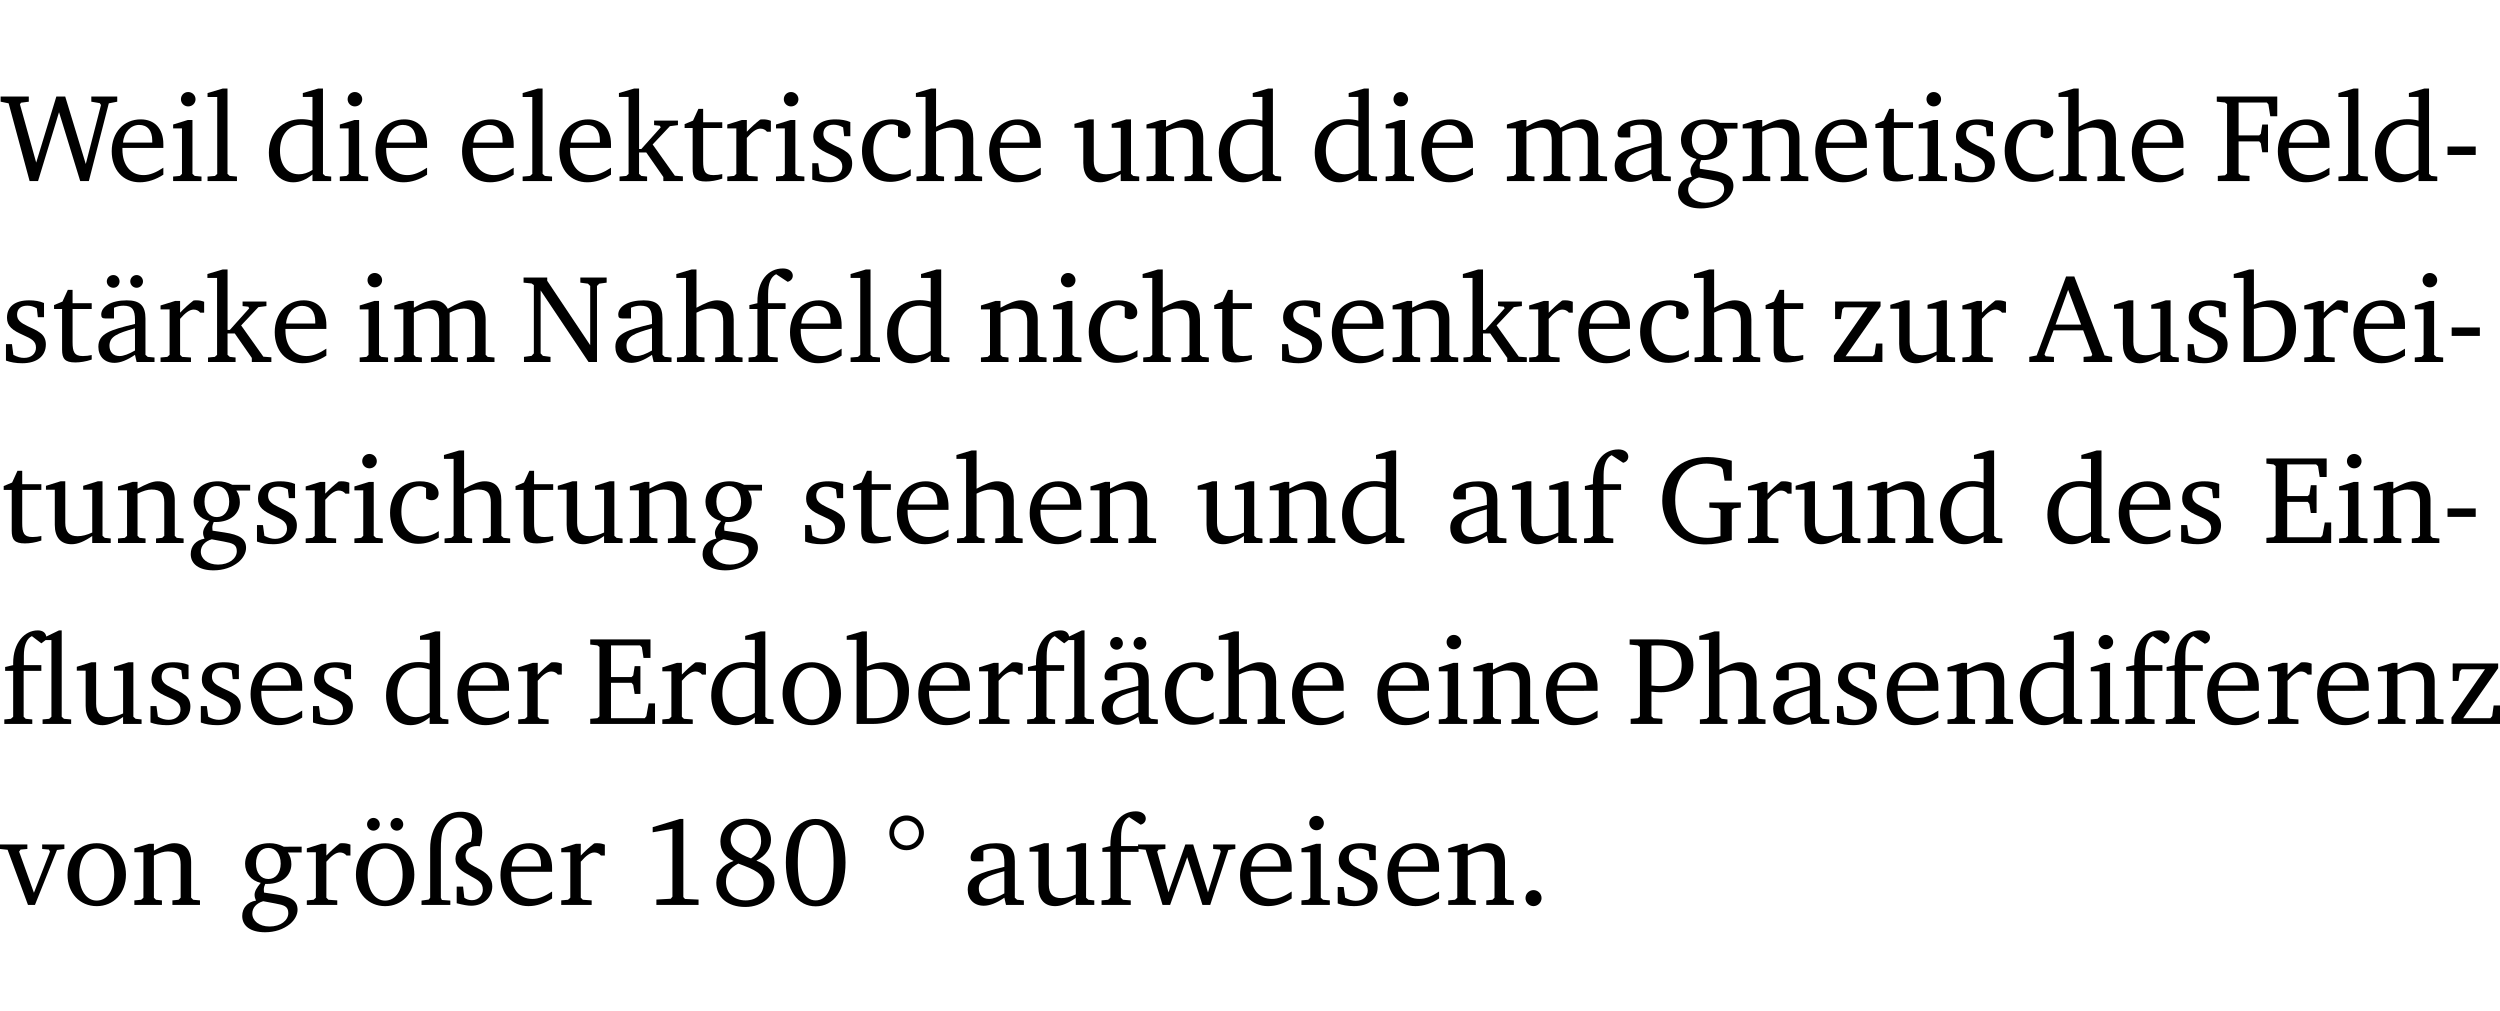 <?xml version="1.0" encoding="UTF-8" standalone="no"?>
<svg
   width="189.937pt"
   height="76.83pt"
   viewBox="0 0 189.937 76.83"
   version="1.2"
   id="svg554"
   sodipodi:docname="f6491e07aa9c.pdf"
   xmlns:inkscape="http://www.inkscape.org/namespaces/inkscape"
   xmlns:sodipodi="http://sodipodi.sourceforge.net/DTD/sodipodi-0.dtd"
   xmlns:xlink="http://www.w3.org/1999/xlink"
   xmlns="http://www.w3.org/2000/svg"
   xmlns:svg="http://www.w3.org/2000/svg">
  <sodipodi:namedview
     id="namedview556"
     pagecolor="#ffffff"
     bordercolor="#000000"
     borderopacity="0.25"
     inkscape:showpageshadow="2"
     inkscape:pageopacity="0.0"
     inkscape:pagecheckerboard="0"
     inkscape:deskcolor="#d1d1d1"
     inkscape:document-units="pt" />
  <defs
     id="defs121">
    <g
       id="g119">
      <symbol
         overflow="visible"
         id="glyph0-0">
        <path
           style="stroke:none"
           d=""
           id="path2" />
      </symbol>
      <symbol
         overflow="visible"
         id="glyph0-1">
        <path
           style="stroke:none"
           d="M 2.203,0 H 2.844 L 4.438,-5.234 6.047,0 h 0.656 l 1.516,-5.906 0.641,-0.125 v -0.391 h -1.969 v 0.391 l 0.641,0.109 0.094,0.141 -1.156,4.484 -1.562,-5.125 H 4.234 l -1.531,5.016 -1.234,-4.422 0.078,-0.125 0.594,-0.078 V -6.422 H 0 v 0.391 l 0.609,0.125 z m 0,0"
           id="path5" />
      </symbol>
      <symbol
         overflow="visible"
         id="glyph0-2">
        <path
           style="stroke:none"
           d="m 4.281,-1.016 c -0.547,0.359 -1.016,0.562 -1.5,0.562 -0.969,0 -1.609,-0.734 -1.609,-1.953 0,-0.031 0,-0.078 0,-0.109 H 4.281 c 0,-0.109 0,-0.203 0,-0.297 0,-1.172 -0.672,-1.875 -1.719,-1.875 -1.281,0 -2.203,0.984 -2.203,2.422 0,1.406 0.859,2.359 2.125,2.359 0.609,0 1.219,-0.203 1.797,-0.578 z M 3.438,-2.922 H 1.219 c 0.062,-0.812 0.609,-1.344 1.219,-1.344 0.641,0 1,0.422 1,1.203 0,0.047 0,0.094 0,0.141 z m 0,0"
           id="path8" />
      </symbol>
      <symbol
         overflow="visible"
         id="glyph0-3">
        <path
           style="stroke:none"
           d="m 1.469,-6.766 c -0.297,0 -0.547,0.234 -0.547,0.547 0,0.312 0.25,0.547 0.547,0.547 0.312,0 0.562,-0.234 0.562,-0.547 0,-0.297 -0.25,-0.547 -0.562,-0.547 z m -0.031,2.125 -1.109,0.344 V -4 H 1 v 3.453 L 0.844,-0.391 0.328,-0.344 V 0 h 2.156 V -0.344 L 1.969,-0.391 1.797,-0.547 v -4.094 z m 0,0"
           id="path11" />
      </symbol>
      <symbol
         overflow="visible"
         id="glyph0-4">
        <path
           style="stroke:none"
           d="M 0.266,0 H 2.5 V -0.344 L 1.953,-0.391 1.781,-0.547 V -7.031 H 1.422 l -1.156,0.344 v 0.297 H 1 v 5.844 l -0.172,0.156 -0.562,0.047 z m 0,0"
           id="path14" />
      </symbol>
      <symbol
         overflow="visible"
         id="glyph0-5">
        <path
           style="stroke:none"
           d="M 3.656,-6.391 V -4.594 C 3.359,-4.672 3.078,-4.703 2.812,-4.703 c -1.453,0 -2.469,1.016 -2.469,2.547 0,1.344 0.797,2.25 1.844,2.25 0.531,0 0.984,-0.203 1.469,-0.594 V 0 H 5.078 V -0.344 L 4.625,-0.391 4.453,-0.547 V -7.031 H 4.094 L 2.922,-6.688 v 0.297 z m 0,5.547 C 3.312,-0.625 2.969,-0.516 2.625,-0.516 c -0.859,0 -1.438,-0.672 -1.438,-1.797 0,-1.203 0.672,-1.969 1.641,-1.969 0.219,0 0.516,0.047 0.828,0.156 z m 0,0"
           id="path17" />
      </symbol>
      <symbol
         overflow="visible"
         id="glyph0-6">
        <path
           style="stroke:none"
           d="m 0.234,0 h 2.094 v -0.344 l -0.438,-0.047 -0.172,-0.156 v -1.625 H 2.266 L 3.562,-0.312 V 0 H 5.047 V -0.359 L 4.438,-0.406 2.75,-2.781 4.062,-4.172 4.672,-4.25 v -0.344 h -1.812 V -4.25 l 0.438,0.047 0.062,0.125 -1.469,1.641 H 1.719 v -4.594 h -0.375 L 0.188,-6.688 v 0.297 h 0.734 v 5.844 L 0.75,-0.391 0.234,-0.344 Z m 0,0"
           id="path20" />
      </symbol>
      <symbol
         overflow="visible"
         id="glyph0-7">
        <path
           style="stroke:none"
           d="m 0.844,-4.031 v 3.094 c 0,0.672 0.203,0.969 1,0.969 0.359,0 0.797,-0.062 1.25,-0.219 v -0.344 c -0.219,0.047 -0.438,0.078 -0.672,0.078 -0.656,0 -0.781,-0.328 -0.781,-1.047 V -4.031 H 3.094 v -0.438 H 1.641 V -5.484 H 1.281 L 0.875,-4.594 0.234,-4.328 v 0.297 z m 0,0"
           id="path23" />
      </symbol>
      <symbol
         overflow="visible"
         id="glyph0-8">
        <path
           style="stroke:none"
           d="m 0.281,0 h 2.312 V -0.344 L 1.922,-0.391 1.766,-0.547 V -3.281 c 0.391,-0.453 0.719,-0.703 1.031,-0.703 0.203,0 0.375,0.078 0.5,0.234 H 3.594 V -4.578 C 3.391,-4.656 3.219,-4.688 3.016,-4.688 c -0.078,0 -0.156,0 -0.234,0.016 C 2.438,-4.406 2.094,-4.094 1.766,-3.75 v -0.891 h -0.375 L 0.281,-4.297 V -4 h 0.688 v 3.453 L 0.797,-0.391 0.281,-0.344 Z m 0,0"
           id="path26" />
      </symbol>
      <symbol
         overflow="visible"
         id="glyph0-9">
        <path
           style="stroke:none"
           d="M 3.297,-4.484 C 2.969,-4.625 2.594,-4.688 2.172,-4.688 c -1.094,0 -1.688,0.484 -1.688,1.328 0,0.641 0.422,0.953 1.234,1.312 0.625,0.281 0.969,0.453 0.969,0.953 0,0.453 -0.344,0.781 -0.906,0.781 -0.266,0 -0.531,-0.078 -0.812,-0.234 l -0.109,-0.812 H 0.406 v 1.25 c 0.328,0.125 0.75,0.203 1.234,0.203 1.125,0 1.797,-0.547 1.797,-1.438 0,-0.359 -0.141,-0.641 -0.375,-0.828 -0.312,-0.25 -0.672,-0.391 -1,-0.547 C 1.516,-2.984 1.25,-3.188 1.25,-3.594 c 0,-0.438 0.281,-0.688 0.781,-0.688 0.234,0 0.469,0.062 0.719,0.203 l 0.078,0.672 h 0.469 z m 0,0"
           id="path29" />
      </symbol>
      <symbol
         overflow="visible"
         id="glyph0-10">
        <path
           style="stroke:none"
           d="m 4.062,-0.406 v -0.5 C 3.656,-0.625 3.266,-0.5 2.844,-0.5 c -0.984,0 -1.625,-0.688 -1.625,-1.875 0,-1.203 0.594,-1.938 1.406,-1.938 0.172,0 0.312,0.047 0.469,0.141 v 0.781 C 3.234,-3.297 3.375,-3.25 3.516,-3.25 c 0.328,0 0.531,-0.203 0.531,-0.516 C 4.047,-4.312 3.531,-4.688 2.625,-4.688 c -1.344,0 -2.266,0.953 -2.266,2.391 0,1.406 0.844,2.359 2.141,2.359 0.516,0 1.031,-0.156 1.562,-0.469 z m 0,0"
           id="path32" />
      </symbol>
      <symbol
         overflow="visible"
         id="glyph0-11">
        <path
           style="stroke:none"
           d="M 1.344,-7.031 0.188,-6.688 v 0.297 h 0.734 v 5.844 L 0.75,-0.391 0.234,-0.344 V 0 h 2.094 V -0.344 L 1.891,-0.391 1.719,-0.547 V -3.75 c 0.406,-0.203 0.766,-0.312 1.062,-0.312 0.703,0 0.969,0.281 0.969,0.984 v 2.531 l -0.172,0.156 -0.438,0.047 V 0 H 5.219 v -0.344 l -0.5,-0.047 -0.172,-0.156 v -2.688 c 0,-0.969 -0.453,-1.453 -1.281,-1.453 -0.422,0 -0.906,0.219 -1.547,0.562 v -2.906 z m 0,0"
           id="path35" />
      </symbol>
      <symbol
         overflow="visible"
         id="glyph0-12">
        <path
           style="stroke:none"
           d="M 1.359,-4.688 0.25,-4.344 v 0.297 H 0.922 V -1.375 c 0,0.969 0.469,1.469 1.281,1.469 0.469,0 0.984,-0.219 1.562,-0.625 V 0 h 1.406 V -0.344 L 4.719,-0.391 4.547,-0.547 V -4.688 H 4.188 l -1.109,0.344 v 0.297 h 0.688 v 3.25 C 3.359,-0.609 3,-0.516 2.656,-0.516 c -0.641,0 -0.938,-0.328 -0.938,-1.016 V -4.688 Z m 0,0"
           id="path38" />
      </symbol>
      <symbol
         overflow="visible"
         id="glyph0-13">
        <path
           style="stroke:none"
           d="M 0.281,0 H 2.375 V -0.344 L 1.922,-0.391 1.766,-0.547 V -3.75 c 0.406,-0.203 0.766,-0.312 1.062,-0.312 0.703,0 0.969,0.281 0.969,0.984 v 2.531 l -0.156,0.156 -0.469,0.047 V 0 h 2.094 V -0.344 L 4.75,-0.391 4.594,-0.547 v -2.688 c 0,-0.969 -0.469,-1.453 -1.297,-1.453 -0.406,0 -0.891,0.219 -1.531,0.562 v -0.516 h -0.375 L 0.281,-4.297 V -4 h 0.688 v 3.453 L 0.797,-0.391 0.281,-0.344 Z m 0,0"
           id="path41" />
      </symbol>
      <symbol
         overflow="visible"
         id="glyph0-14">
        <path
           style="stroke:none"
           d="M 4.344,-4.047 C 4.125,-4.469 3.766,-4.688 3.297,-4.688 c -0.406,0 -0.906,0.188 -1.531,0.562 v -0.516 h -0.375 L 0.281,-4.297 V -4 h 0.688 v 3.453 L 0.797,-0.391 0.281,-0.344 V 0 H 2.375 V -0.344 L 1.922,-0.391 1.766,-0.547 V -3.75 C 2.188,-3.953 2.531,-4.062 2.844,-4.062 c 0.578,0 0.844,0.312 0.844,0.984 v 2.531 L 3.531,-0.391 3.062,-0.344 V 0 H 5.109 V -0.344 L 4.656,-0.391 4.484,-0.547 V -3.75 c 0.406,-0.203 0.781,-0.312 1.078,-0.312 0.594,0 0.859,0.312 0.859,0.984 v 2.531 L 6.25,-0.391 5.797,-0.344 V 0 h 2.094 V -0.344 L 7.375,-0.391 7.219,-0.547 v -2.688 c 0,-0.953 -0.484,-1.453 -1.234,-1.453 -0.375,0 -0.922,0.219 -1.641,0.641 z m 0,0"
           id="path44" />
      </symbol>
      <symbol
         overflow="visible"
         id="glyph0-15">
        <path
           style="stroke:none"
           d="M 3.188,-0.547 3.312,0 H 4.672 V -0.344 L 4.156,-0.391 3.984,-0.547 V -3.312 c 0,-0.969 -0.422,-1.375 -1.422,-1.375 -1.203,0 -1.938,0.484 -1.938,1.078 0,0.219 0.078,0.297 0.297,0.297 H 1.594 V -4.125 c 0.25,-0.109 0.484,-0.156 0.719,-0.156 0.688,0 0.875,0.328 0.875,1.078 v 0.312 C 1.281,-2.438 0.406,-2.156 0.406,-1.156 c 0,0.719 0.469,1.219 1.219,1.219 0.453,0 0.969,-0.203 1.562,-0.609 z m 0,-0.328 C 2.719,-0.609 2.328,-0.453 2.016,-0.453 1.531,-0.453 1.25,-0.766 1.25,-1.234 1.25,-1.938 1.844,-2.188 3.188,-2.562 Z m 0,0"
           id="path47" />
      </symbol>
      <symbol
         overflow="visible"
         id="glyph0-16">
        <path
           style="stroke:none"
           d="M 3.531,-4.422 C 3.172,-4.609 2.812,-4.688 2.453,-4.688 c -1.141,0 -1.859,0.641 -1.859,1.562 0,0.719 0.453,1.281 1.188,1.453 -0.312,0.359 -0.469,0.656 -0.469,0.906 0,0.156 0.047,0.297 0.109,0.438 C 0.766,-0.219 0.375,0.234 0.375,0.844 0.375,1.609 1.016,2.078 2.109,2.078 2.844,2.078 3.5,1.859 4,1.453 4.375,1.141 4.578,0.734 4.578,0.375 c 0,-0.703 -0.5,-1 -1.625,-1.172 L 2.031,-0.938 c 0,-0.109 -0.016,-0.188 -0.016,-0.234 0,-0.141 0.047,-0.297 0.109,-0.422 0.062,0 0.109,0 0.156,0 1.109,0 1.828,-0.641 1.828,-1.5 0,-0.328 -0.078,-0.609 -0.266,-0.891 h 1.047 v -0.438 z m -1.172,0.094 c 0.547,0 0.938,0.453 0.938,1.188 0,0.719 -0.391,1.172 -0.938,1.172 -0.562,0 -0.938,-0.453 -0.938,-1.172 0,-0.734 0.375,-1.188 0.938,-1.188 z M 1.969,-0.281 2.891,-0.109 C 3.562,0.016 3.875,0.109 3.875,0.625 c 0,0.547 -0.578,1.016 -1.422,1.016 -0.797,0 -1.312,-0.438 -1.312,-0.984 0,-0.422 0.297,-0.781 0.828,-0.938 z m 0,0"
           id="path50" />
      </symbol>
      <symbol
         overflow="visible"
         id="glyph0-17">
        <path
           style="stroke:none"
           d="M 0.312,0 H 2.719 V -0.391 L 2.047,-0.438 1.891,-0.578 v -2.438 h 1.562 L 3.578,-2.875 3.688,-2.188 H 4.125 V -4.297 H 3.688 l -0.109,0.703 -0.125,0.125 h -1.562 v -2.5 H 4.031 l 0.125,0.141 0.141,0.906 h 0.531 v -1.5 h -4.594 v 0.391 l 0.625,0.062 0.156,0.125 v 5.266 L 0.859,-0.438 0.312,-0.391 Z m 0,0"
           id="path53" />
      </symbol>
      <symbol
         overflow="visible"
         id="glyph0-18">
        <path
           style="stroke:none"
           d="m 0.453,-2.625 v 0.641 H 2.594 V -2.625 Z m 0,0"
           id="path56" />
      </symbol>
      <symbol
         overflow="visible"
         id="glyph0-19">
        <path
           style="stroke:none"
           d="M 3.188,-0.547 3.312,0 H 4.672 V -0.344 L 4.156,-0.391 3.984,-0.547 V -3.312 c 0,-0.969 -0.422,-1.375 -1.422,-1.375 -1.203,0 -1.938,0.484 -1.938,1.078 0,0.219 0.078,0.297 0.297,0.297 H 1.594 V -4.125 c 0.25,-0.109 0.484,-0.156 0.719,-0.156 0.688,0 0.875,0.328 0.875,1.078 v 0.312 C 1.281,-2.438 0.406,-2.156 0.406,-1.156 c 0,0.719 0.469,1.219 1.219,1.219 0.453,0 0.969,-0.203 1.562,-0.609 z m 0,-0.328 C 2.719,-0.609 2.328,-0.453 2.016,-0.453 1.531,-0.453 1.25,-0.766 1.25,-1.234 1.25,-1.938 1.844,-2.188 3.188,-2.562 Z M 1.547,-6.609 c -0.281,0 -0.5,0.219 -0.5,0.484 0,0.266 0.219,0.484 0.5,0.484 0.266,0 0.469,-0.219 0.469,-0.484 0,-0.266 -0.203,-0.484 -0.469,-0.484 z m 1.766,0 c -0.266,0 -0.484,0.219 -0.484,0.484 0,0.266 0.219,0.484 0.484,0.484 0.266,0 0.484,-0.219 0.484,-0.484 0,-0.266 -0.219,-0.484 -0.484,-0.484 z m 0,0"
           id="path59" />
      </symbol>
      <symbol
         overflow="visible"
         id="glyph0-20">
        <path
           style="stroke:none"
           d="M 0.281,0 H 2.297 V -0.391 L 1.719,-0.469 1.547,-0.656 V -5.438 L 5.188,0 H 5.828 V -5.781 L 6,-5.953 6.562,-6.031 v -0.391 h -2 V -6.031 L 5.141,-5.953 5.312,-5.781 v 4.5 L 2.047,-6.172 v -0.25 H 0.25 v 0.391 l 0.609,0.062 0.172,0.125 v 5.188 l -0.172,0.188 -0.578,0.078 z m 0,0"
           id="path62" />
      </symbol>
      <symbol
         overflow="visible"
         id="glyph0-21">
        <path
           style="stroke:none"
           d="M 0.281,0 H 2.5 V -0.344 L 1.906,-0.391 1.75,-0.547 V -4.031 h 1.344 v -0.438 H 1.766 v -0.703 c 0,-0.797 0.203,-1.297 0.609,-1.5 L 3.25,-6.094 c 0.25,-0.062 0.391,-0.25 0.391,-0.469 0,-0.312 -0.297,-0.547 -0.75,-0.547 -1.125,0 -1.938,0.938 -1.938,2.531 0,0.031 0,0.062 0,0.109 L 0.344,-4.328 v 0.297 h 0.609 v 3.484 l -0.172,0.156 -0.5,0.047 z m 0,0"
           id="path65" />
      </symbol>
      <symbol
         overflow="visible"
         id="glyph0-22">
        <path
           style="stroke:none"
           d="M 0.438,0 H 4.125 V -1.406 H 3.641 L 3.531,-0.594 3.391,-0.438 h -2.062 l 2.656,-3.797 V -4.594 H 0.531 v 1.328 h 0.438 L 1.078,-4 1.219,-4.156 H 2.984 L 0.438,-0.484 Z m 0,0"
           id="path68" />
      </symbol>
      <symbol
         overflow="visible"
         id="glyph0-23">
        <path
           style="stroke:none"
           d="m 2.719,-6.5 -2.234,6 -0.562,0.109 V 0 h 1.875 v -0.391 l -0.625,-0.047 -0.094,-0.141 0.688,-1.828 h 2.25 l 0.688,1.828 -0.062,0.141 -0.594,0.047 V 0 H 6.219 V -0.391 L 5.641,-0.5 3.344,-6.5 Z M 2.875,-5.484 3.859,-2.844 h -1.938 z m 0,0"
           id="path71" />
      </symbol>
      <symbol
         overflow="visible"
         id="glyph0-24">
        <path
           style="stroke:none"
           d="M 1.25,-7.031 0.078,-6.688 v 0.297 h 0.75 V 0 h 1.219 C 3.875,0 4.812,-0.875 4.812,-2.516 4.812,-3.812 4.047,-4.688 2.922,-4.688 c -0.422,0 -0.844,0.109 -1.312,0.328 V -7.031 Z M 1.609,-0.438 V -4.031 C 1.938,-4.125 2.219,-4.188 2.453,-4.188 c 0.953,0 1.5,0.656 1.5,1.859 0,1.312 -0.562,1.891 -1.812,1.891 -0.047,0 -0.234,0 -0.531,0 z m 0,0"
           id="path74" />
      </symbol>
      <symbol
         overflow="visible"
         id="glyph0-25">
        <path
           style="stroke:none"
           d="M 3.984,-3.078 V -2.688 l 0.688,0.047 L 4.828,-2.5 v 1.984 c -0.375,0.078 -0.703,0.125 -0.969,0.125 -1.5,0 -2.469,-1.078 -2.469,-2.891 0,-1.719 0.922,-2.75 2.391,-2.75 0.375,0 0.734,0.094 1.094,0.25 L 5,-5.609 l 0.141,0.875 H 5.688 V -6.25 C 5.047,-6.438 4.422,-6.531 3.844,-6.531 c -2.109,0 -3.438,1.297 -3.438,3.312 0,1.266 0.625,2.375 1.656,2.953 0.438,0.25 1,0.375 1.641,0.375 C 4.281,0.109 4.938,0 5.688,-0.219 V -2.5 L 5.859,-2.641 6.375,-2.688 v -0.391 z m 0,0"
           id="path77" />
      </symbol>
      <symbol
         overflow="visible"
         id="glyph0-26">
        <path
           style="stroke:none"
           d="M 0.312,0 H 5.234 V -1.562 H 4.75 l -0.172,0.969 -0.125,0.156 h -2.562 V -3.125 h 1.562 l 0.125,0.156 0.109,0.688 H 4.125 V -4.391 H 3.688 l -0.109,0.703 -0.125,0.125 h -1.562 V -5.969 H 4.094 l 0.141,0.141 0.125,0.812 h 0.531 v -1.406 H 0.312 v 0.391 l 0.547,0.062 0.156,0.125 v 5.266 L 0.859,-0.438 0.312,-0.391 Z m 0,0"
           id="path80" />
      </symbol>
      <symbol
         overflow="visible"
         id="glyph0-27">
        <path
           style="stroke:none"
           d="m 4.438,-7.109 -0.969,0.469 C 3.422,-6.938 3.188,-7.109 2.828,-7.109 c -1.016,0 -1.875,0.953 -1.875,2.484 0,0.047 0,0.109 0,0.156 L 0.344,-4.328 v 0.297 h 0.609 v 3.484 l -0.172,0.156 -0.5,0.047 V 0 h 2.125 v -0.344 l -0.5,-0.047 L 1.75,-0.547 V -4.031 h 1.344 v -0.438 H 1.766 v -0.703 c 0,-0.797 0.203,-1.297 0.609,-1.5 L 3.094,-6.125 3.422,-6.375 h 0.438 v 5.828 l -0.172,0.156 -0.5,0.047 V 0 H 5.359 V -0.344 L 4.812,-0.391 4.641,-0.547 v -6.562 z m 0,0"
           id="path83" />
      </symbol>
      <symbol
         overflow="visible"
         id="glyph0-28">
        <path
           style="stroke:none"
           d="m 2.578,-4.688 c -1.297,0 -2.219,0.953 -2.219,2.391 0,1.406 0.938,2.391 2.219,2.391 1.281,0 2.219,-0.984 2.219,-2.391 0,-1.422 -0.938,-2.391 -2.219,-2.391 z m 0,0.406 c 0.766,0 1.328,0.75 1.328,1.984 0,1.234 -0.562,1.969 -1.328,1.969 -0.766,0 -1.328,-0.75 -1.328,-1.969 0,-1.25 0.547,-1.984 1.328,-1.984 z m 0,0"
           id="path86" />
      </symbol>
      <symbol
         overflow="visible"
         id="glyph0-29">
        <path
           style="stroke:none"
           d="M 0.312,0 H 2.719 V -0.391 L 2.047,-0.438 1.891,-0.578 v -1.875 c 0.297,0.031 0.531,0.047 0.703,0.047 1.547,0 2.484,-0.828 2.484,-2.062 0,-1.453 -0.828,-1.953 -2.656,-1.953 h -2.188 v 0.391 l 0.625,0.062 0.156,0.125 v 5.266 L 0.859,-0.438 0.312,-0.391 Z m 1.578,-2.922 v -3.031 C 2.062,-5.969 2.234,-5.969 2.375,-5.969 c 1.234,0 1.812,0.453 1.812,1.484 0,1.047 -0.578,1.609 -1.672,1.609 -0.141,0 -0.359,-0.016 -0.625,-0.047 z m 0,0"
           id="path89" />
      </symbol>
      <symbol
         overflow="visible"
         id="glyph0-30">
        <path
           style="stroke:none"
           d="M -0.047,-4.594 V -4.25 L 0.531,-4.188 2.078,0 h 0.531 L 4.281,-4.172 4.844,-4.25 V -4.594 H 3.156 V -4.25 l 0.516,0.047 0.078,0.156 -1.219,3.125 -1.125,-3.125 0.109,-0.156 L 2.031,-4.25 v -0.344 z m 0,0"
           id="path92" />
      </symbol>
      <symbol
         overflow="visible"
         id="glyph0-31">
        <path
           style="stroke:none"
           d="m 2.578,-4.688 c -1.297,0 -2.219,0.953 -2.219,2.391 0,1.406 0.938,2.391 2.219,2.391 1.281,0 2.219,-0.984 2.219,-2.391 0,-1.422 -0.938,-2.391 -2.219,-2.391 z m 0,0.406 c 0.766,0 1.328,0.75 1.328,1.984 0,1.234 -0.562,1.969 -1.328,1.969 -0.766,0 -1.328,-0.75 -1.328,-1.969 0,-1.25 0.547,-1.984 1.328,-1.984 z M 1.688,-6.609 c -0.266,0 -0.484,0.219 -0.484,0.484 0,0.266 0.219,0.484 0.484,0.484 0.266,0 0.484,-0.219 0.484,-0.484 0,-0.266 -0.219,-0.484 -0.484,-0.484 z m 1.781,0 c -0.266,0 -0.484,0.219 -0.484,0.484 0,0.266 0.219,0.484 0.484,0.484 0.266,0 0.484,-0.219 0.484,-0.484 0,-0.266 -0.219,-0.484 -0.484,-0.484 z m 0,0"
           id="path95" />
      </symbol>
      <symbol
         overflow="visible"
         id="glyph0-32">
        <path
           style="stroke:none"
           d="m 4.625,-4.453 c 0.109,-0.375 0.172,-0.719 0.172,-1.062 0,-1 -0.594,-1.562 -1.609,-1.562 -1.375,0 -2.344,1.078 -2.344,2.781 v 3.75 L 0.734,-0.406 0.188,-0.328 V 0 H 2.375 V -0.328 L 1.734,-0.375 1.656,-0.547 V -4.125 c 0,-0.766 0.031,-1.344 0.25,-1.75 0.281,-0.516 0.656,-0.766 1.141,-0.766 0.578,0 0.984,0.469 0.984,1.188 0,0.188 -0.031,0.406 -0.094,0.656 C 3.219,-4.625 2.766,-4.094 2.766,-3.5 c 0,0.656 0.453,0.922 1.188,1.328 0.562,0.312 0.891,0.484 0.891,1.016 0,0.438 -0.328,0.797 -0.828,0.797 -0.234,0 -0.406,-0.062 -0.578,-0.188 L 3.344,-1.391 H 2.859 V -0.125 C 3.344,0 3.703,0.062 3.953,0.062 c 0.969,0 1.609,-0.656 1.609,-1.469 0,-0.531 -0.297,-0.938 -0.922,-1.281 -0.688,-0.375 -1.109,-0.516 -1.109,-1.047 0,-0.438 0.312,-0.734 0.859,-0.734 0.062,0 0.141,0 0.234,0.016 z m 0,0"
           id="path98" />
      </symbol>
      <symbol
         overflow="visible"
         id="glyph0-33">
        <path
           style="stroke:none"
           d="m 2.969,-6.531 -2.062,0.625 v 0.391 l 1.5,-0.266 V -0.625 l -0.125,0.156 -1.094,0.062 V 0 h 3.203 v -0.406 l -1.031,-0.047 -0.125,-0.141 v -5.938 z m 0,0"
           id="path101" />
      </symbol>
      <symbol
         overflow="visible"
         id="glyph0-34">
        <path
           style="stroke:none"
           d="m 3.062,-3.531 c -1.031,-0.375 -1.547,-0.797 -1.547,-1.438 0,-0.625 0.5,-1.125 1.156,-1.125 0.703,0 1.156,0.484 1.156,1.25 0,0.5 -0.266,0.984 -0.766,1.312 z m 0.406,0.172 c 0.703,-0.375 1.109,-0.953 1.109,-1.578 0,-0.938 -0.719,-1.609 -1.875,-1.609 -1.188,0 -1.969,0.719 -1.969,1.734 0,0.688 0.344,1.188 1,1.469 -0.875,0.328 -1.312,0.891 -1.312,1.656 0,1.078 0.828,1.844 2.203,1.844 1.328,0 2.219,-0.859 2.219,-1.875 0,-0.734 -0.469,-1.328 -1.375,-1.641 z m -1.375,0.219 c 1.281,0.469 1.922,0.766 1.922,1.531 0,0.75 -0.531,1.266 -1.359,1.266 -0.922,0 -1.5,-0.562 -1.5,-1.406 0,-0.641 0.281,-1.047 0.938,-1.391 z m 0,0"
           id="path104" />
      </symbol>
      <symbol
         overflow="visible"
         id="glyph0-35">
        <path
           style="stroke:none"
           d="m 2.656,-6.531 c -1.359,0 -2.266,1.203 -2.266,3.312 0,2.125 0.906,3.328 2.266,3.328 1.375,0 2.266,-1.203 2.266,-3.328 0,-2.109 -0.891,-3.312 -2.266,-3.312 z m 0,0.453 c 0.875,0 1.359,0.969 1.359,2.859 0,1.906 -0.484,2.875 -1.359,2.875 -0.875,0 -1.359,-0.969 -1.359,-2.859 0,-1.906 0.484,-2.875 1.359,-2.875 z m 0,0"
           id="path107" />
      </symbol>
      <symbol
         overflow="visible"
         id="glyph0-36">
        <path
           style="stroke:none"
           d="m 1.578,-6.797 c -0.734,0 -1.312,0.578 -1.312,1.328 0,0.734 0.562,1.312 1.297,1.312 0.75,0 1.328,-0.594 1.328,-1.312 0,-0.734 -0.594,-1.328 -1.312,-1.328 z m 0,0.391 c 0.531,0 0.938,0.422 0.938,0.938 0,0.516 -0.406,0.953 -0.938,0.953 C 1.062,-4.516 0.625,-4.938 0.625,-5.469 0.625,-6 1.062,-6.406 1.578,-6.406 Z m 0,0"
           id="path110" />
      </symbol>
      <symbol
         overflow="visible"
         id="glyph0-37">
        <path
           style="stroke:none"
           d="M -0.016,-4.594 V -4.25 L 0.562,-4.188 1.844,0 H 2.422 L 3.719,-3.625 4.875,0 H 5.469 L 6.844,-4.172 7.375,-4.25 V -4.594 H 5.688 V -4.25 l 0.516,0.047 0.062,0.156 -0.969,3.094 -1.125,-3.641 H 3.578 L 2.297,-0.953 1.438,-4.047 1.547,-4.203 2.062,-4.25 v -0.344 z m 0,0"
           id="path113" />
      </symbol>
      <symbol
         overflow="visible"
         id="glyph0-38">
        <path
           style="stroke:none"
           d="M 1.328,-1.125 C 1,-1.125 0.719,-0.859 0.719,-0.516 0.719,-0.172 1,0.094 1.328,0.094 1.656,0.094 1.938,-0.188 1.938,-0.516 1.938,-0.859 1.656,-1.125 1.328,-1.125 Z m 0,0"
           id="path116" />
      </symbol>
    </g>
  </defs>
  <g
     id="surface1"
     transform="translate(-40.347,-104.995)">
    <path
       style="fill:none;stroke:#000000;stroke-width:0.01;stroke-linecap:butt;stroke-linejoin:miter;stroke-miterlimit:10;stroke-opacity:0.01"
       d="M -5.625e-4,-0.001 H 188.507"
       transform="matrix(1,0,0,-1,40.399,104.999)"
       id="path123" />
    <g
       style="fill:#000000;fill-opacity:1"
       id="g127">
      <use
         xlink:href="#glyph0-1"
         x="40.394"
         y="118.752"
         id="use125" />
    </g>
    <g
       style="fill:#000000;fill-opacity:1"
       id="g135">
      <use
         xlink:href="#glyph0-2"
         x="48.476"
         y="118.752"
         id="use129" />
      <use
         xlink:href="#glyph0-3"
         x="53.172"
         y="118.752"
         id="use131" />
      <use
         xlink:href="#glyph0-4"
         x="55.85"
         y="118.752"
         id="use133" />
    </g>
    <g
       style="fill:#000000;fill-opacity:1"
       id="g143">
      <use
         xlink:href="#glyph0-5"
         x="60.431"
         y="118.752"
         id="use137" />
      <use
         xlink:href="#glyph0-3"
         x="65.835"
         y="118.752"
         id="use139" />
      <use
         xlink:href="#glyph0-2"
         x="68.513"
         y="118.752"
         id="use141" />
    </g>
    <g
       style="fill:#000000;fill-opacity:1"
       id="g167">
      <use
         xlink:href="#glyph0-2"
         x="75.093"
         y="118.752"
         id="use145" />
      <use
         xlink:href="#glyph0-4"
         x="79.789"
         y="118.752"
         id="use147" />
      <use
         xlink:href="#glyph0-2"
         x="82.486"
         y="118.752"
         id="use149" />
      <use
         xlink:href="#glyph0-6"
         x="87.182"
         y="118.752"
         id="use151" />
      <use
         xlink:href="#glyph0-7"
         x="92.127"
         y="118.752"
         id="use153" />
      <use
         xlink:href="#glyph0-8"
         x="95.321"
         y="118.752"
         id="use155" />
      <use
         xlink:href="#glyph0-3"
         x="98.975"
         y="118.752"
         id="use157" />
      <use
         xlink:href="#glyph0-9"
         x="101.653"
         y="118.752"
         id="use159" />
      <use
         xlink:href="#glyph0-10"
         x="105.478"
         y="118.752"
         id="use161" />
      <use
         xlink:href="#glyph0-11"
         x="109.744"
         y="118.752"
         id="use163" />
      <use
         xlink:href="#glyph0-2"
         x="115.138"
         y="118.752"
         id="use165" />
    </g>
    <g
       style="fill:#000000;fill-opacity:1"
       id="g175">
      <use
         xlink:href="#glyph0-12"
         x="121.728"
         y="118.752"
         id="use169" />
      <use
         xlink:href="#glyph0-13"
         x="127.17"
         y="118.752"
         id="use171" />
      <use
         xlink:href="#glyph0-5"
         x="132.602"
         y="118.752"
         id="use173" />
    </g>
    <g
       style="fill:#000000;fill-opacity:1"
       id="g183">
      <use
         xlink:href="#glyph0-5"
         x="139.89"
         y="118.752"
         id="use177" />
      <use
         xlink:href="#glyph0-3"
         x="145.294"
         y="118.752"
         id="use179" />
      <use
         xlink:href="#glyph0-2"
         x="147.972"
         y="118.752"
         id="use181" />
    </g>
    <g
       style="fill:#000000;fill-opacity:1"
       id="g207">
      <use
         xlink:href="#glyph0-14"
         x="154.552"
         y="118.752"
         id="use185" />
      <use
         xlink:href="#glyph0-15"
         x="162.615"
         y="118.752"
         id="use187" />
      <use
         xlink:href="#glyph0-16"
         x="167.464"
         y="118.752"
         id="use189" />
      <use
         xlink:href="#glyph0-13"
         x="172.466"
         y="118.752"
         id="use191" />
      <use
         xlink:href="#glyph0-2"
         x="177.899"
         y="118.752"
         id="use193" />
      <use
         xlink:href="#glyph0-7"
         x="182.595"
         y="118.752"
         id="use195" />
      <use
         xlink:href="#glyph0-3"
         x="185.789"
         y="118.752"
         id="use197" />
      <use
         xlink:href="#glyph0-9"
         x="188.467"
         y="118.752"
         id="use199" />
      <use
         xlink:href="#glyph0-10"
         x="192.293"
         y="118.752"
         id="use201" />
      <use
         xlink:href="#glyph0-11"
         x="196.558"
         y="118.752"
         id="use203" />
      <use
         xlink:href="#glyph0-2"
         x="201.952"
         y="118.752"
         id="use205" />
    </g>
    <g
       style="fill:#000000;fill-opacity:1"
       id="g211">
      <use
         xlink:href="#glyph0-17"
         x="208.533"
         y="118.752"
         id="use209" />
    </g>
    <g
       style="fill:#000000;fill-opacity:1"
       id="g221">
      <use
         xlink:href="#glyph0-2"
         x="213.047"
         y="118.752"
         id="use213" />
      <use
         xlink:href="#glyph0-4"
         x="217.743"
         y="118.752"
         id="use215" />
      <use
         xlink:href="#glyph0-5"
         x="220.44"
         y="118.752"
         id="use217" />
      <use
         xlink:href="#glyph0-18"
         x="225.844"
         y="118.752"
         id="use219" />
    </g>
    <g
       style="fill:#000000;fill-opacity:1"
       id="g235">
      <use
         xlink:href="#glyph0-9"
         x="40.394"
         y="132.5"
         id="use223" />
      <use
         xlink:href="#glyph0-7"
         x="44.22"
         y="132.5"
         id="use225" />
      <use
         xlink:href="#glyph0-19"
         x="47.414"
         y="132.5"
         id="use227" />
      <use
         xlink:href="#glyph0-8"
         x="52.263"
         y="132.5"
         id="use229" />
      <use
         xlink:href="#glyph0-6"
         x="55.917"
         y="132.5"
         id="use231" />
      <use
         xlink:href="#glyph0-2"
         x="60.861"
         y="132.5"
         id="use233" />
    </g>
    <g
       style="fill:#000000;fill-opacity:1"
       id="g241">
      <use
         xlink:href="#glyph0-3"
         x="67.346"
         y="132.5"
         id="use237" />
      <use
         xlink:href="#glyph0-14"
         x="70.024"
         y="132.5"
         id="use239" />
    </g>
    <g
       style="fill:#000000;fill-opacity:1"
       id="g257">
      <use
         xlink:href="#glyph0-20"
         x="79.875"
         y="132.5"
         id="use243" />
      <use
         xlink:href="#glyph0-15"
         x="86.694"
         y="132.5"
         id="use245" />
      <use
         xlink:href="#glyph0-11"
         x="91.543"
         y="132.5"
         id="use247" />
      <use
         xlink:href="#glyph0-21"
         x="96.938"
         y="132.5"
         id="use249" />
      <use
         xlink:href="#glyph0-2"
         x="100.008"
         y="132.5"
         id="use251" />
      <use
         xlink:href="#glyph0-4"
         x="104.704"
         y="132.5"
         id="use253" />
      <use
         xlink:href="#glyph0-5"
         x="107.401"
         y="132.5"
         id="use255" />
    </g>
    <g
       style="fill:#000000;fill-opacity:1"
       id="g269">
      <use
         xlink:href="#glyph0-13"
         x="114.593"
         y="132.5"
         id="use259" />
      <use
         xlink:href="#glyph0-3"
         x="120.026"
         y="132.5"
         id="use261" />
      <use
         xlink:href="#glyph0-10"
         x="122.704"
         y="132.5"
         id="use263" />
      <use
         xlink:href="#glyph0-11"
         x="126.969"
         y="132.5"
         id="use265" />
      <use
         xlink:href="#glyph0-7"
         x="132.363"
         y="132.5"
         id="use267" />
    </g>
    <g
       style="fill:#000000;fill-opacity:1"
       id="g289">
      <use
         xlink:href="#glyph0-9"
         x="137.346"
         y="132.5"
         id="use271" />
      <use
         xlink:href="#glyph0-2"
         x="141.172"
         y="132.5"
         id="use273" />
      <use
         xlink:href="#glyph0-13"
         x="145.868"
         y="132.5"
         id="use275" />
      <use
         xlink:href="#glyph0-6"
         x="151.3"
         y="132.5"
         id="use277" />
      <use
         xlink:href="#glyph0-8"
         x="156.245"
         y="132.5"
         id="use279" />
      <use
         xlink:href="#glyph0-2"
         x="159.899"
         y="132.5"
         id="use281" />
      <use
         xlink:href="#glyph0-10"
         x="164.595"
         y="132.5"
         id="use283" />
      <use
         xlink:href="#glyph0-11"
         x="168.86"
         y="132.5"
         id="use285" />
      <use
         xlink:href="#glyph0-7"
         x="174.255"
         y="132.5"
         id="use287" />
    </g>
    <g
       style="fill:#000000;fill-opacity:1"
       id="g297">
      <use
         xlink:href="#glyph0-22"
         x="179.237"
         y="132.5"
         id="use291" />
      <use
         xlink:href="#glyph0-12"
         x="183.714"
         y="132.5"
         id="use293" />
      <use
         xlink:href="#glyph0-8"
         x="189.156"
         y="132.5"
         id="use295" />
    </g>
    <g
       style="fill:#000000;fill-opacity:1"
       id="g315">
      <use
         xlink:href="#glyph0-23"
         x="194.598"
         y="132.5"
         id="use299" />
      <use
         xlink:href="#glyph0-12"
         x="200.709"
         y="132.5"
         id="use301" />
      <use
         xlink:href="#glyph0-9"
         x="206.151"
         y="132.5"
         id="use303" />
      <use
         xlink:href="#glyph0-24"
         x="209.977"
         y="132.5"
         id="use305" />
      <use
         xlink:href="#glyph0-8"
         x="215.132"
         y="132.5"
         id="use307" />
      <use
         xlink:href="#glyph0-2"
         x="218.785"
         y="132.5"
         id="use309" />
      <use
         xlink:href="#glyph0-3"
         x="223.481"
         y="132.5"
         id="use311" />
      <use
         xlink:href="#glyph0-18"
         x="226.159"
         y="132.5"
         id="use313" />
    </g>
    <g
       style="fill:#000000;fill-opacity:1"
       id="g343">
      <use
         xlink:href="#glyph0-7"
         x="40.394"
         y="146.249"
         id="use317" />
      <use
         xlink:href="#glyph0-12"
         x="43.588"
         y="146.249"
         id="use319" />
      <use
         xlink:href="#glyph0-13"
         x="49.03"
         y="146.249"
         id="use321" />
      <use
         xlink:href="#glyph0-16"
         x="54.463"
         y="146.249"
         id="use323" />
      <use
         xlink:href="#glyph0-9"
         x="59.465"
         y="146.249"
         id="use325" />
      <use
         xlink:href="#glyph0-8"
         x="63.291"
         y="146.249"
         id="use327" />
      <use
         xlink:href="#glyph0-3"
         x="66.944"
         y="146.249"
         id="use329" />
      <use
         xlink:href="#glyph0-10"
         x="69.622"
         y="146.249"
         id="use331" />
      <use
         xlink:href="#glyph0-11"
         x="73.888"
         y="146.249"
         id="use333" />
      <use
         xlink:href="#glyph0-7"
         x="79.282"
         y="146.249"
         id="use335" />
      <use
         xlink:href="#glyph0-12"
         x="82.476"
         y="146.249"
         id="use337" />
      <use
         xlink:href="#glyph0-13"
         x="87.919"
         y="146.249"
         id="use339" />
      <use
         xlink:href="#glyph0-16"
         x="93.351"
         y="146.249"
         id="use341" />
    </g>
    <g
       style="fill:#000000;fill-opacity:1"
       id="g357">
      <use
         xlink:href="#glyph0-9"
         x="101.108"
         y="146.249"
         id="use345" />
      <use
         xlink:href="#glyph0-7"
         x="104.933"
         y="146.249"
         id="use347" />
      <use
         xlink:href="#glyph0-2"
         x="108.128"
         y="146.249"
         id="use349" />
      <use
         xlink:href="#glyph0-11"
         x="112.824"
         y="146.249"
         id="use351" />
      <use
         xlink:href="#glyph0-2"
         x="118.218"
         y="146.249"
         id="use353" />
      <use
         xlink:href="#glyph0-13"
         x="122.914"
         y="146.249"
         id="use355" />
    </g>
    <g
       style="fill:#000000;fill-opacity:1"
       id="g365">
      <use
         xlink:href="#glyph0-12"
         x="131.091"
         y="146.249"
         id="use359" />
      <use
         xlink:href="#glyph0-13"
         x="136.533"
         y="146.249"
         id="use361" />
      <use
         xlink:href="#glyph0-5"
         x="141.966"
         y="146.249"
         id="use363" />
    </g>
    <g
       style="fill:#000000;fill-opacity:1"
       id="g373">
      <use
         xlink:href="#glyph0-15"
         x="150.124"
         y="146.249"
         id="use367" />
      <use
         xlink:href="#glyph0-12"
         x="154.973"
         y="146.249"
         id="use369" />
      <use
         xlink:href="#glyph0-21"
         x="160.415"
         y="146.249"
         id="use371" />
    </g>
    <g
       style="fill:#000000;fill-opacity:1"
       id="g385">
      <use
         xlink:href="#glyph0-25"
         x="166.23"
         y="146.249"
         id="use375" />
      <use
         xlink:href="#glyph0-8"
         x="172.868"
         y="146.249"
         id="use377" />
      <use
         xlink:href="#glyph0-12"
         x="176.521"
         y="146.249"
         id="use379" />
      <use
         xlink:href="#glyph0-13"
         x="181.963"
         y="146.249"
         id="use381" />
      <use
         xlink:href="#glyph0-5"
         x="187.396"
         y="146.249"
         id="use383" />
    </g>
    <g
       style="fill:#000000;fill-opacity:1"
       id="g393">
      <use
         xlink:href="#glyph0-5"
         x="195.554"
         y="146.249"
         id="use387" />
      <use
         xlink:href="#glyph0-2"
         x="200.958"
         y="146.249"
         id="use389" />
      <use
         xlink:href="#glyph0-9"
         x="205.654"
         y="146.249"
         id="use391" />
    </g>
    <g
       style="fill:#000000;fill-opacity:1"
       id="g403">
      <use
         xlink:href="#glyph0-26"
         x="212.224"
         y="146.249"
         id="use395" />
      <use
         xlink:href="#glyph0-3"
         x="217.733"
         y="146.249"
         id="use397" />
      <use
         xlink:href="#glyph0-13"
         x="220.411"
         y="146.249"
         id="use399" />
      <use
         xlink:href="#glyph0-18"
         x="225.844"
         y="146.249"
         id="use401" />
    </g>
    <g
       style="fill:#000000;fill-opacity:1"
       id="g417">
      <use
         xlink:href="#glyph0-27"
         x="40.394"
         y="159.997"
         id="use405" />
      <use
         xlink:href="#glyph0-12"
         x="45.932"
         y="159.997"
         id="use407" />
      <use
         xlink:href="#glyph0-9"
         x="51.374"
         y="159.997"
         id="use409" />
      <use
         xlink:href="#glyph0-9"
         x="55.199"
         y="159.997"
         id="use411" />
      <use
         xlink:href="#glyph0-2"
         x="59.025"
         y="159.997"
         id="use413" />
      <use
         xlink:href="#glyph0-9"
         x="63.721"
         y="159.997"
         id="use415" />
    </g>
    <g
       style="fill:#000000;fill-opacity:1"
       id="g425">
      <use
         xlink:href="#glyph0-5"
         x="69.335"
         y="159.997"
         id="use419" />
      <use
         xlink:href="#glyph0-2"
         x="74.739"
         y="159.997"
         id="use421" />
      <use
         xlink:href="#glyph0-8"
         x="79.435"
         y="159.997"
         id="use423" />
    </g>
    <g
       style="fill:#000000;fill-opacity:1"
       id="g451">
      <use
         xlink:href="#glyph0-26"
         x="84.877"
         y="159.997"
         id="use427" />
      <use
         xlink:href="#glyph0-8"
         x="90.386"
         y="159.997"
         id="use429" />
      <use
         xlink:href="#glyph0-5"
         x="94.04"
         y="159.997"
         id="use431" />
      <use
         xlink:href="#glyph0-28"
         x="99.443"
         y="159.997"
         id="use433" />
      <use
         xlink:href="#glyph0-24"
         x="104.598"
         y="159.997"
         id="use435" />
      <use
         xlink:href="#glyph0-2"
         x="109.754"
         y="159.997"
         id="use437" />
      <use
         xlink:href="#glyph0-8"
         x="114.45"
         y="159.997"
         id="use439" />
      <use
         xlink:href="#glyph0-27"
         x="118.103"
         y="159.997"
         id="use441" />
      <use
         xlink:href="#glyph0-19"
         x="123.641"
         y="159.997"
         id="use443" />
      <use
         xlink:href="#glyph0-10"
         x="128.49"
         y="159.997"
         id="use445" />
      <use
         xlink:href="#glyph0-11"
         x="132.755"
         y="159.997"
         id="use447" />
      <use
         xlink:href="#glyph0-2"
         x="138.15"
         y="159.997"
         id="use449" />
    </g>
    <g
       style="fill:#000000;fill-opacity:1"
       id="g461">
      <use
         xlink:href="#glyph0-2"
         x="144.634"
         y="159.997"
         id="use453" />
      <use
         xlink:href="#glyph0-3"
         x="149.33"
         y="159.997"
         id="use455" />
      <use
         xlink:href="#glyph0-13"
         x="152.008"
         y="159.997"
         id="use457" />
      <use
         xlink:href="#glyph0-2"
         x="157.441"
         y="159.997"
         id="use459" />
    </g>
    <g
       style="fill:#000000;fill-opacity:1"
       id="g493">
      <use
         xlink:href="#glyph0-29"
         x="163.925"
         y="159.997"
         id="use463" />
      <use
         xlink:href="#glyph0-11"
         x="169.262"
         y="159.997"
         id="use465" />
      <use
         xlink:href="#glyph0-15"
         x="174.656"
         y="159.997"
         id="use467" />
      <use
         xlink:href="#glyph0-9"
         x="179.505"
         y="159.997"
         id="use469" />
      <use
         xlink:href="#glyph0-2"
         x="183.331"
         y="159.997"
         id="use471" />
      <use
         xlink:href="#glyph0-13"
         x="188.027"
         y="159.997"
         id="use473" />
      <use
         xlink:href="#glyph0-5"
         x="193.459"
         y="159.997"
         id="use475" />
      <use
         xlink:href="#glyph0-3"
         x="198.863"
         y="159.997"
         id="use477" />
      <use
         xlink:href="#glyph0-21"
         x="201.541"
         y="159.997"
         id="use479" />
      <use
         xlink:href="#glyph0-21"
         x="204.611"
         y="159.997"
         id="use481" />
      <use
         xlink:href="#glyph0-2"
         x="207.681"
         y="159.997"
         id="use483" />
      <use
         xlink:href="#glyph0-8"
         x="212.377"
         y="159.997"
         id="use485" />
      <use
         xlink:href="#glyph0-2"
         x="216.031"
         y="159.997"
         id="use487" />
      <use
         xlink:href="#glyph0-13"
         x="220.727"
         y="159.997"
         id="use489" />
      <use
         xlink:href="#glyph0-22"
         x="226.159"
         y="159.997"
         id="use491" />
    </g>
    <g
       style="fill:#000000;fill-opacity:1"
       id="g501">
      <use
         xlink:href="#glyph0-30"
         x="40.394"
         y="173.745"
         id="use495" />
      <use
         xlink:href="#glyph0-28"
         x="45.119"
         y="173.745"
         id="use497" />
      <use
         xlink:href="#glyph0-13"
         x="50.274"
         y="173.745"
         id="use499" />
    </g>
    <g
       style="fill:#000000;fill-opacity:1"
       id="g515">
      <use
         xlink:href="#glyph0-16"
         x="58.375"
         y="173.745"
         id="use503" />
      <use
         xlink:href="#glyph0-8"
         x="63.377"
         y="173.745"
         id="use505" />
      <use
         xlink:href="#glyph0-31"
         x="67.03"
         y="173.745"
         id="use507" />
      <use
         xlink:href="#glyph0-32"
         x="72.185"
         y="173.745"
         id="use509" />
      <use
         xlink:href="#glyph0-2"
         x="78.01"
         y="173.745"
         id="use511" />
      <use
         xlink:href="#glyph0-8"
         x="82.706"
         y="173.745"
         id="use513" />
    </g>
    <g
       style="fill:#000000;fill-opacity:1"
       id="g523">
      <use
         xlink:href="#glyph0-33"
         x="89.028"
         y="173.745"
         id="use517" />
      <use
         xlink:href="#glyph0-34"
         x="94.346"
         y="173.745"
         id="use519" />
      <use
         xlink:href="#glyph0-35"
         x="99.663"
         y="173.745"
         id="use521" />
    </g>
    <g
       style="fill:#000000;fill-opacity:1"
       id="g527">
      <use
         xlink:href="#glyph0-36"
         x="107.649"
         y="173.745"
         id="use525" />
    </g>
    <g
       style="fill:#000000;fill-opacity:1"
       id="g549">
      <use
         xlink:href="#glyph0-15"
         x="113.464"
         y="173.745"
         id="use529" />
      <use
         xlink:href="#glyph0-12"
         x="118.314"
         y="173.745"
         id="use531" />
      <use
         xlink:href="#glyph0-21"
         x="123.756"
         y="173.745"
         id="use533" />
      <use
         xlink:href="#glyph0-37"
         x="126.826"
         y="173.745"
         id="use535" />
      <use
         xlink:href="#glyph0-2"
         x="134.2"
         y="173.745"
         id="use537" />
      <use
         xlink:href="#glyph0-3"
         x="138.896"
         y="173.745"
         id="use539" />
      <use
         xlink:href="#glyph0-9"
         x="141.574"
         y="173.745"
         id="use541" />
      <use
         xlink:href="#glyph0-2"
         x="145.399"
         y="173.745"
         id="use543" />
      <use
         xlink:href="#glyph0-13"
         x="150.095"
         y="173.745"
         id="use545" />
      <use
         xlink:href="#glyph0-38"
         x="155.528"
         y="173.745"
         id="use547" />
    </g>
    <path
       style="fill:none;stroke:#000000;stroke-width:0.01;stroke-linecap:butt;stroke-linejoin:miter;stroke-miterlimit:10;stroke-opacity:0.01"
       d="M -5.625e-4,-3.125e-4 H 188.507"
       transform="matrix(1,0,0,-1,40.399,181.82)"
       id="path551" />
  </g>
</svg>
